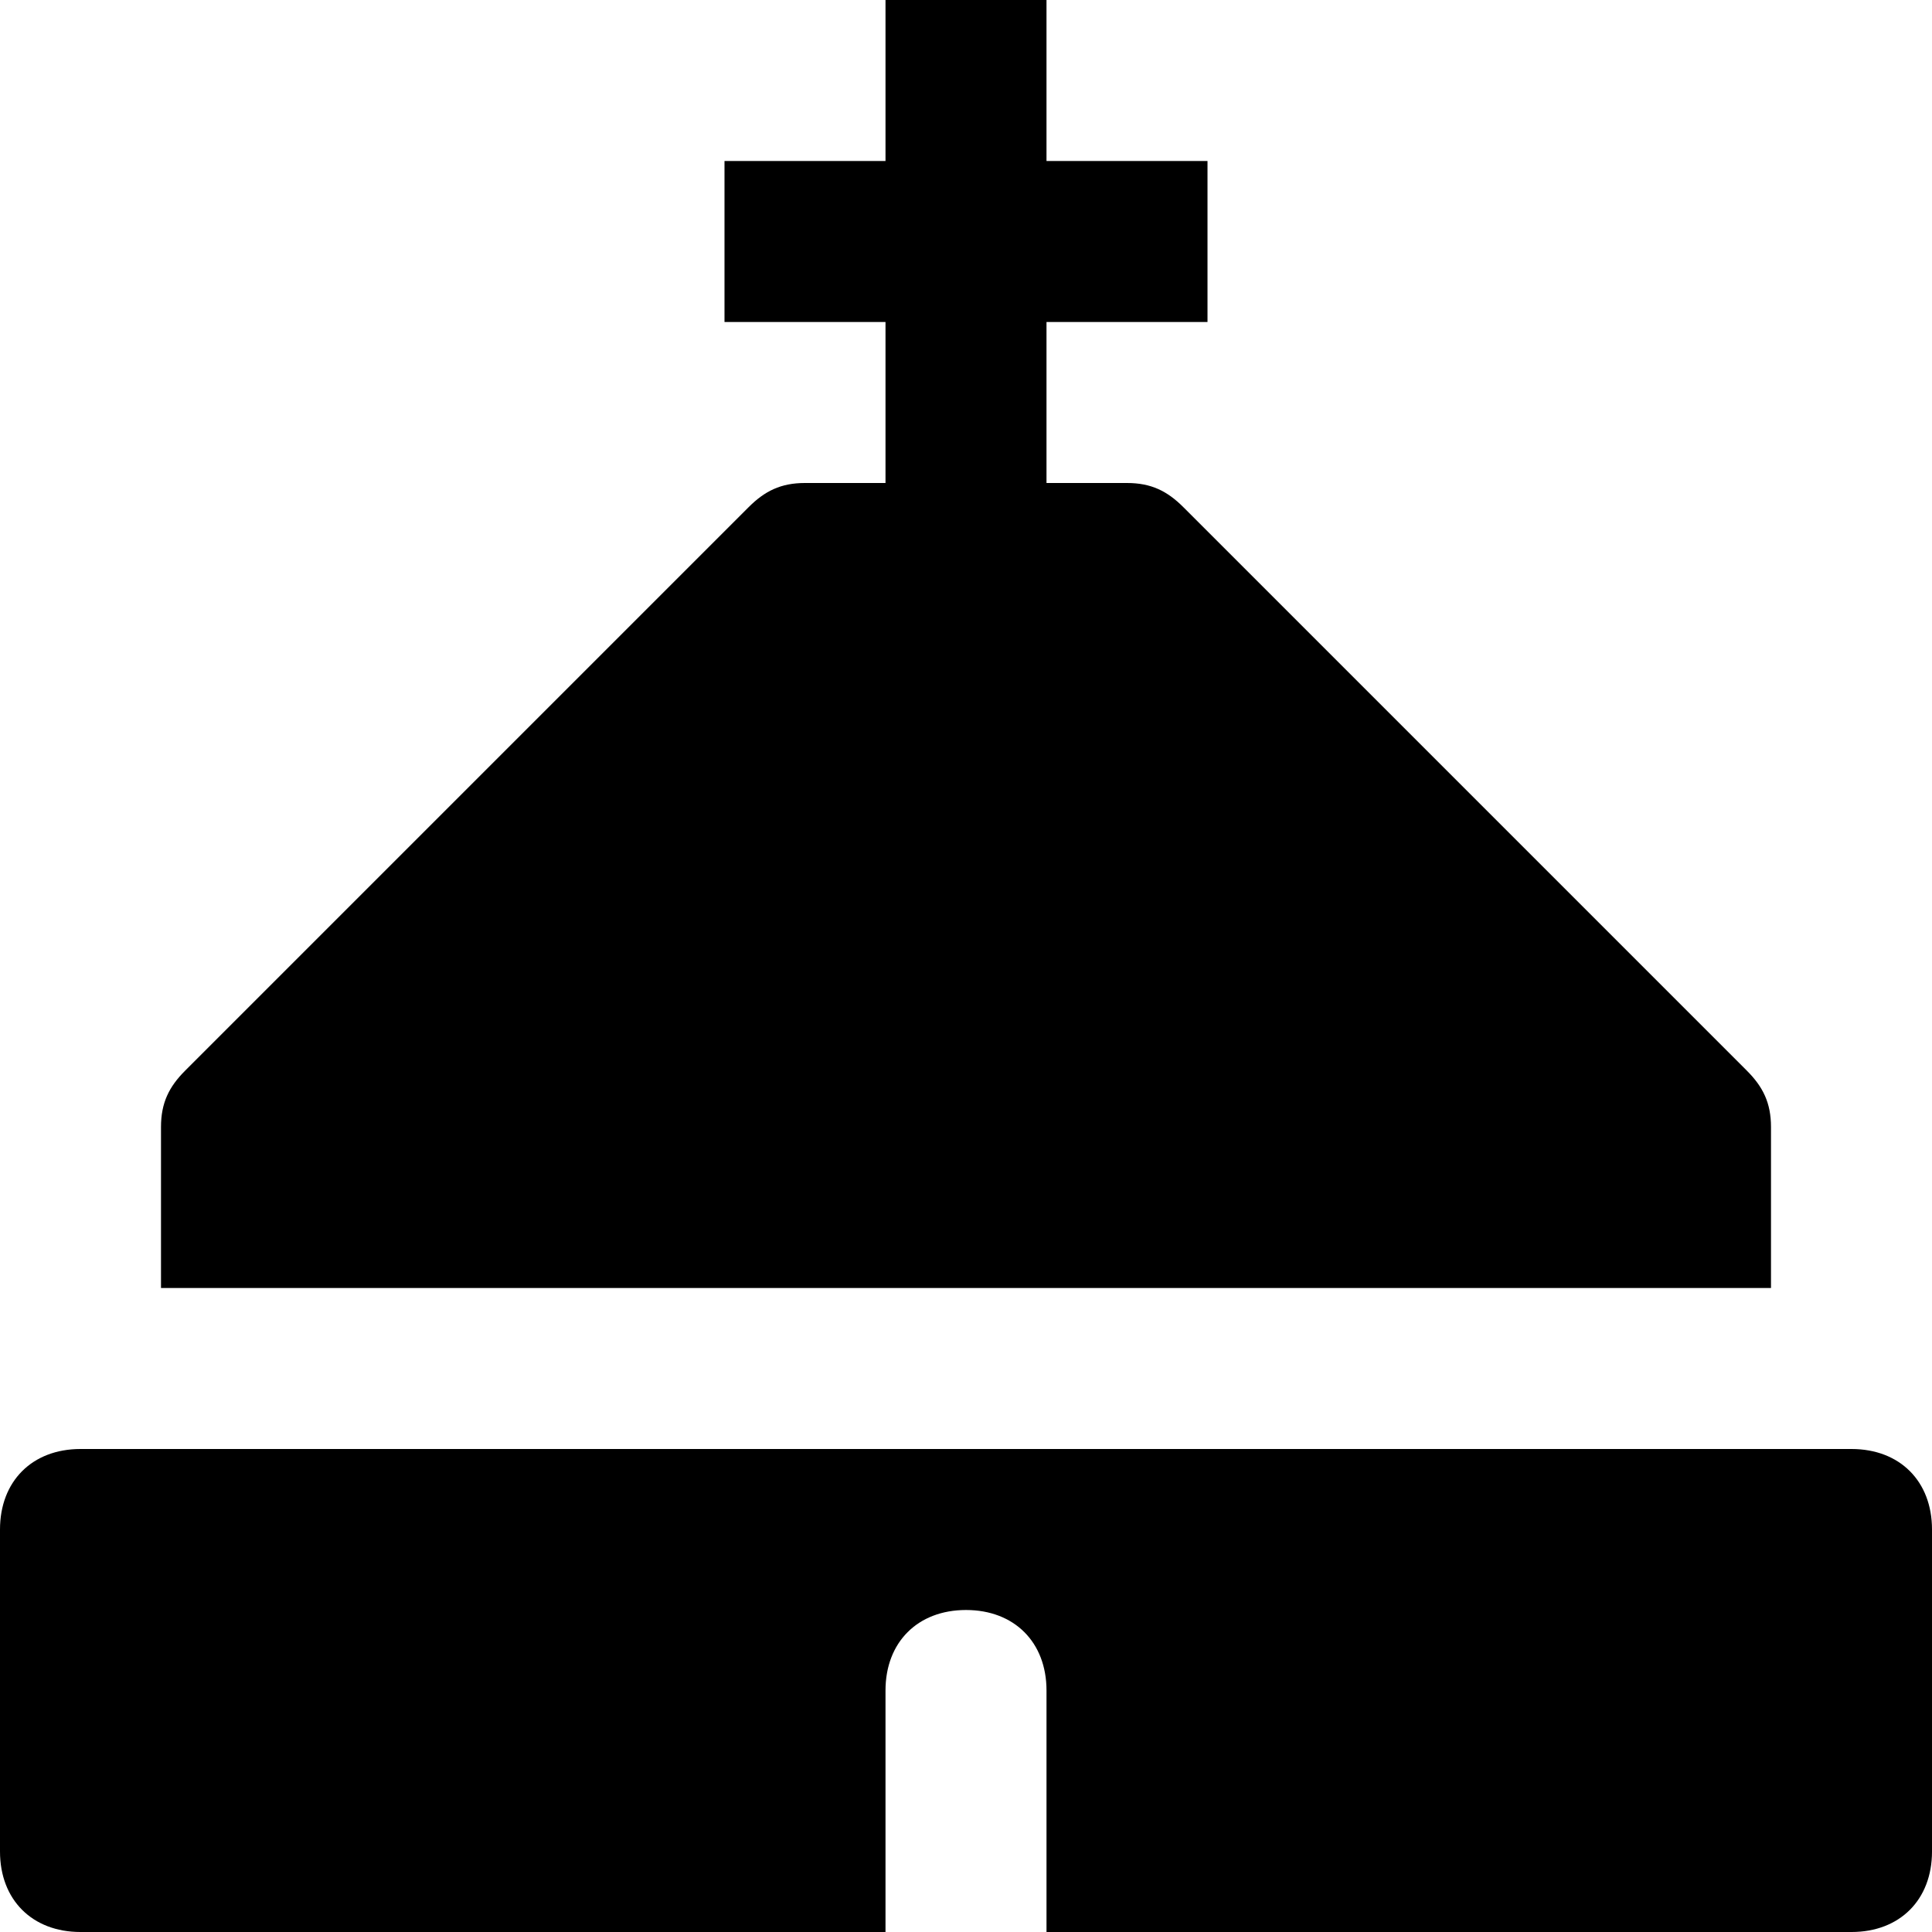 <svg id="nc_icon" xmlns="http://www.w3.org/2000/svg" xml:space="preserve" viewBox="0 0 24 24"><g fill="currentColor" class="nc-icon-wrapper"><path d="M23 18H1c-.6 0-1 .4-1 1v4c0 .6.4 1 1 1h10v-3c0-.6.4-1 1-1s1 .4 1 1v3h10c.6 0 1-.4 1-1v-4c0-.6-.4-1-1-1z" data-color="color-2"/><path d="m21.7 13.3-7-7c-.2-.2-.4-.3-.7-.3h-1V4h2V2h-2V0h-2v2H9v2h2v2h-1c-.3 0-.5.1-.7.3l-7 7c-.2.2-.3.4-.3.7v2h20v-2c0-.3-.1-.5-.3-.7z"/></g></svg>
